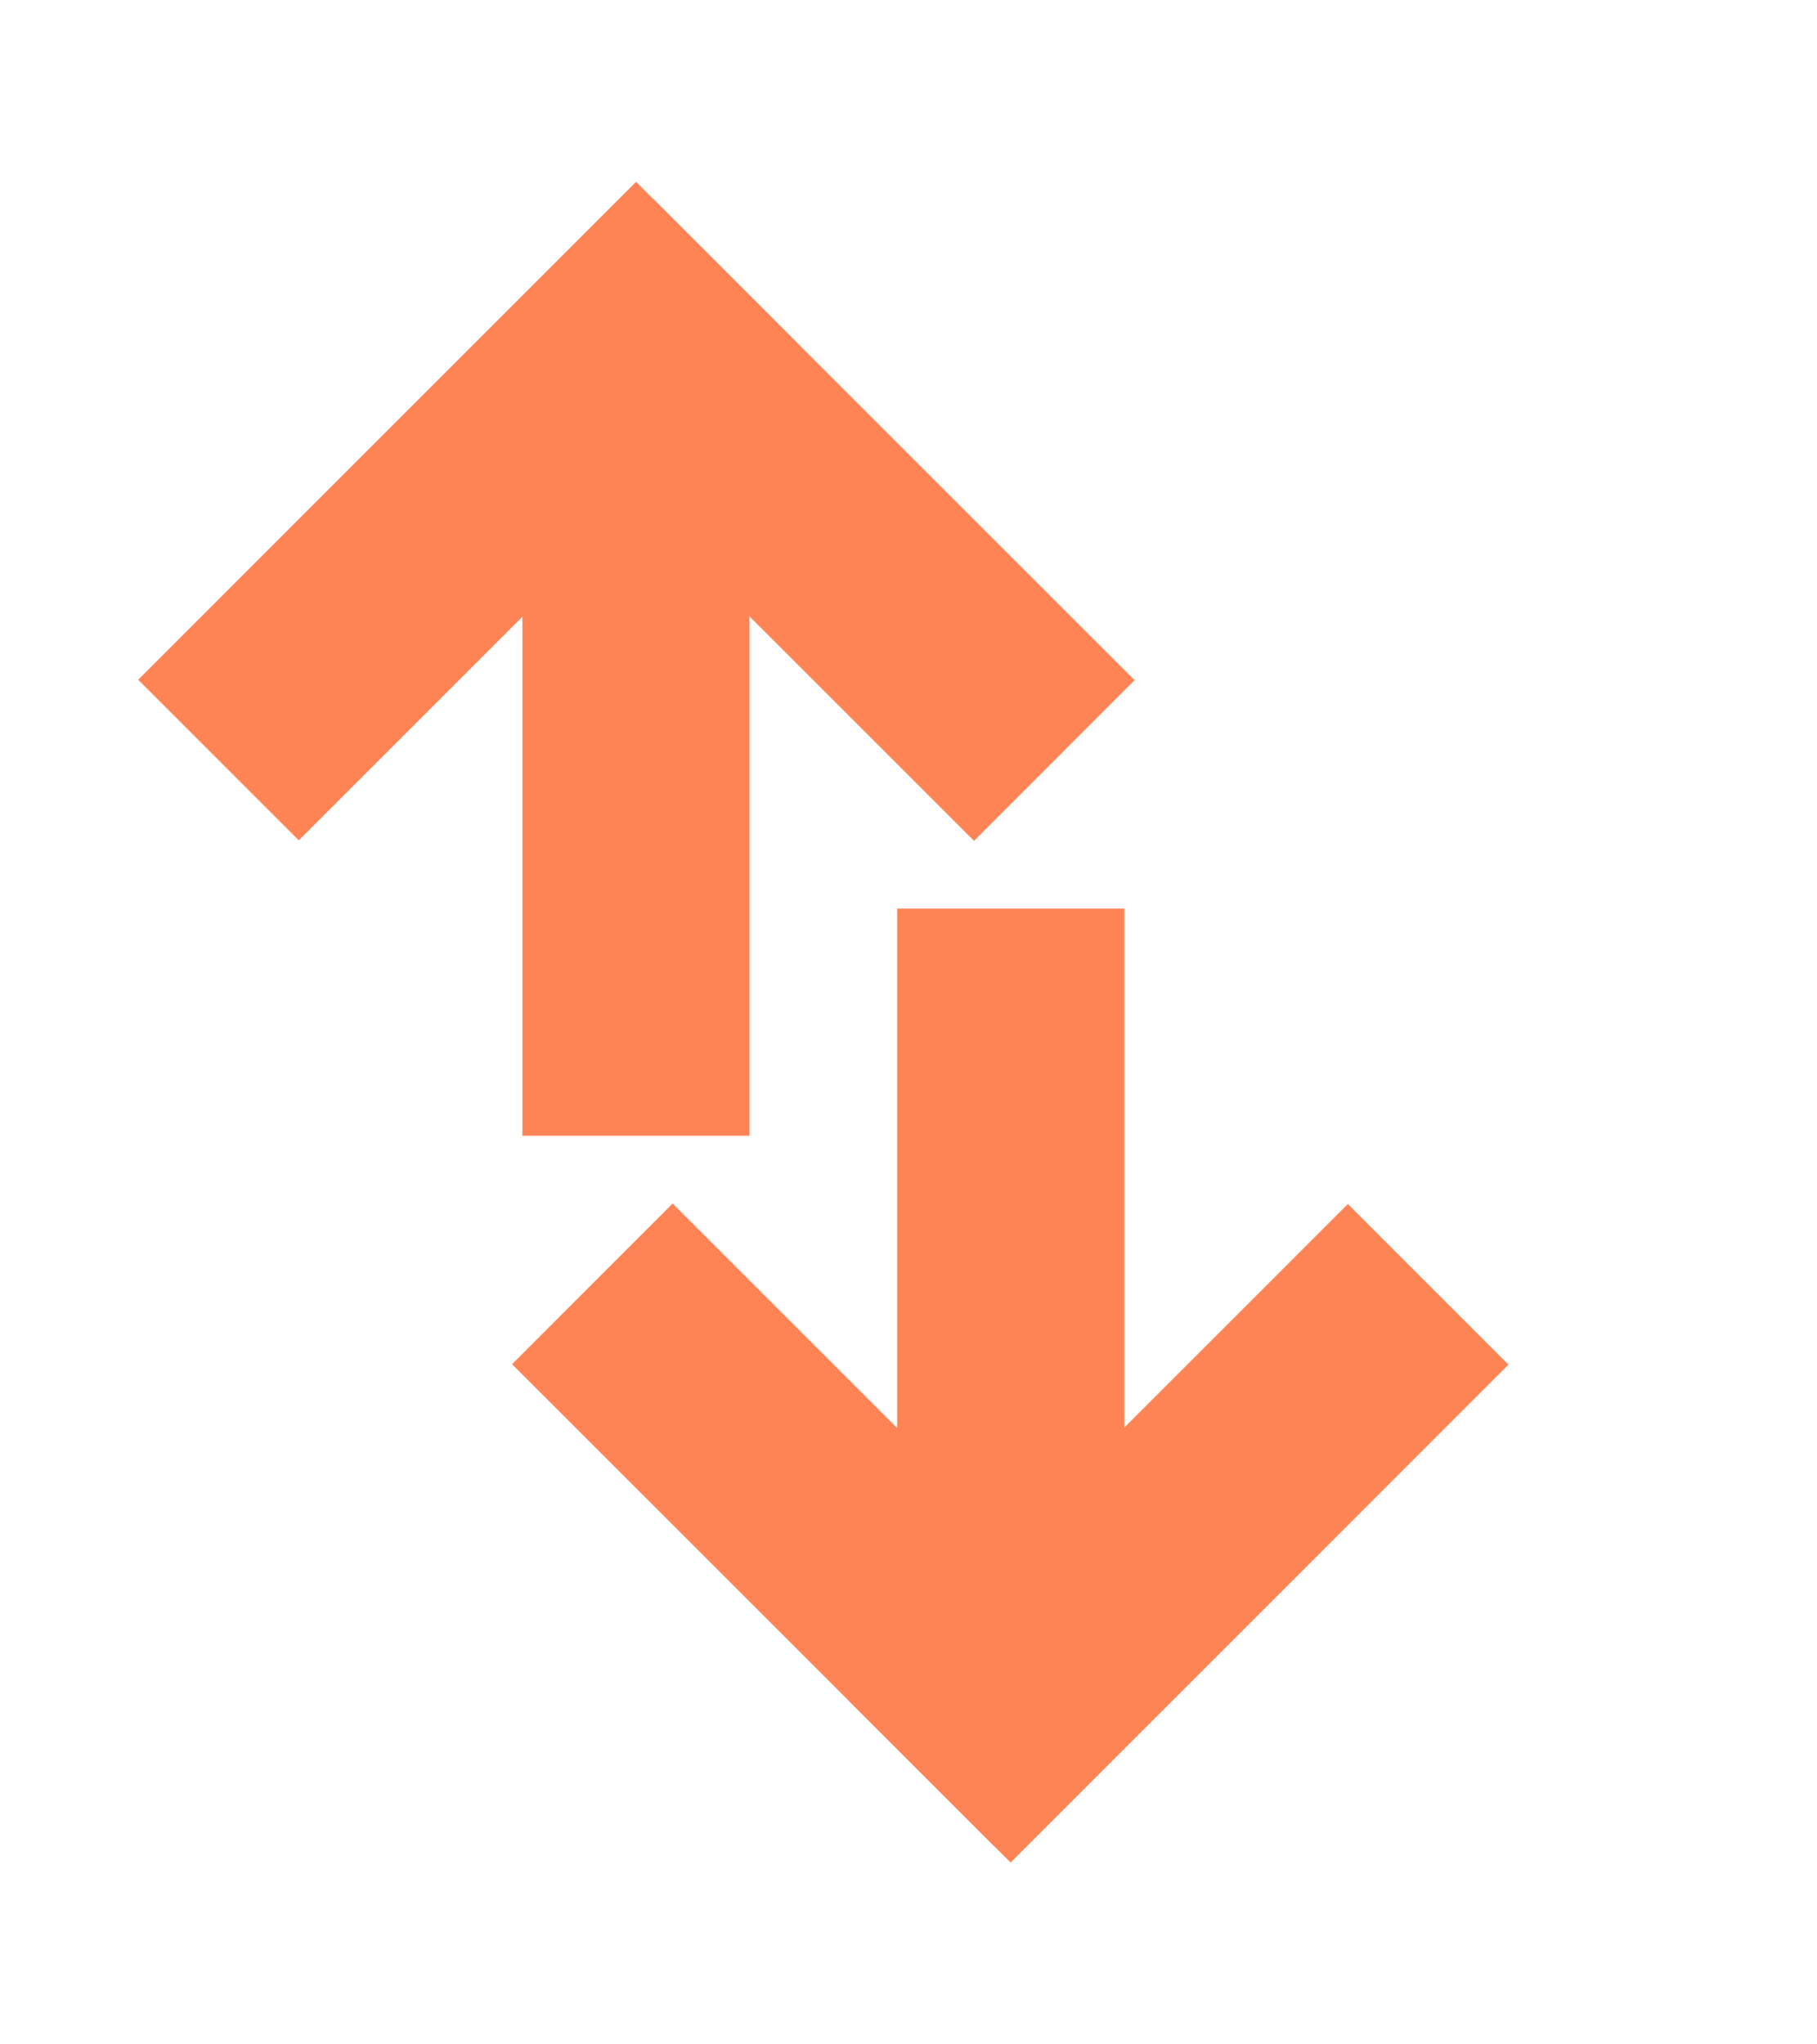 <svg width="8" height="9" viewBox="0 0 8 9" fill="none" xmlns="http://www.w3.org/2000/svg">
<line x1="2.8" y1="5" x2="2.8" y2="2" stroke="#FE8455"/>
<line x1="4.642" y1="3.348" x2="2.52" y2="1.227" stroke="#FE8455"/>
<line x1="3.154" y1="1.154" x2="0.962" y2="3.346" stroke="#FE8455"/>
<line x1="4.45" y1="4" x2="4.45" y2="7" stroke="#FE8455"/>
<line x1="2.608" y1="5.652" x2="4.73" y2="7.773" stroke="#FE8455"/>
<line x1="4.096" y1="7.846" x2="6.288" y2="5.654" stroke="#FE8455"/>
</svg>
